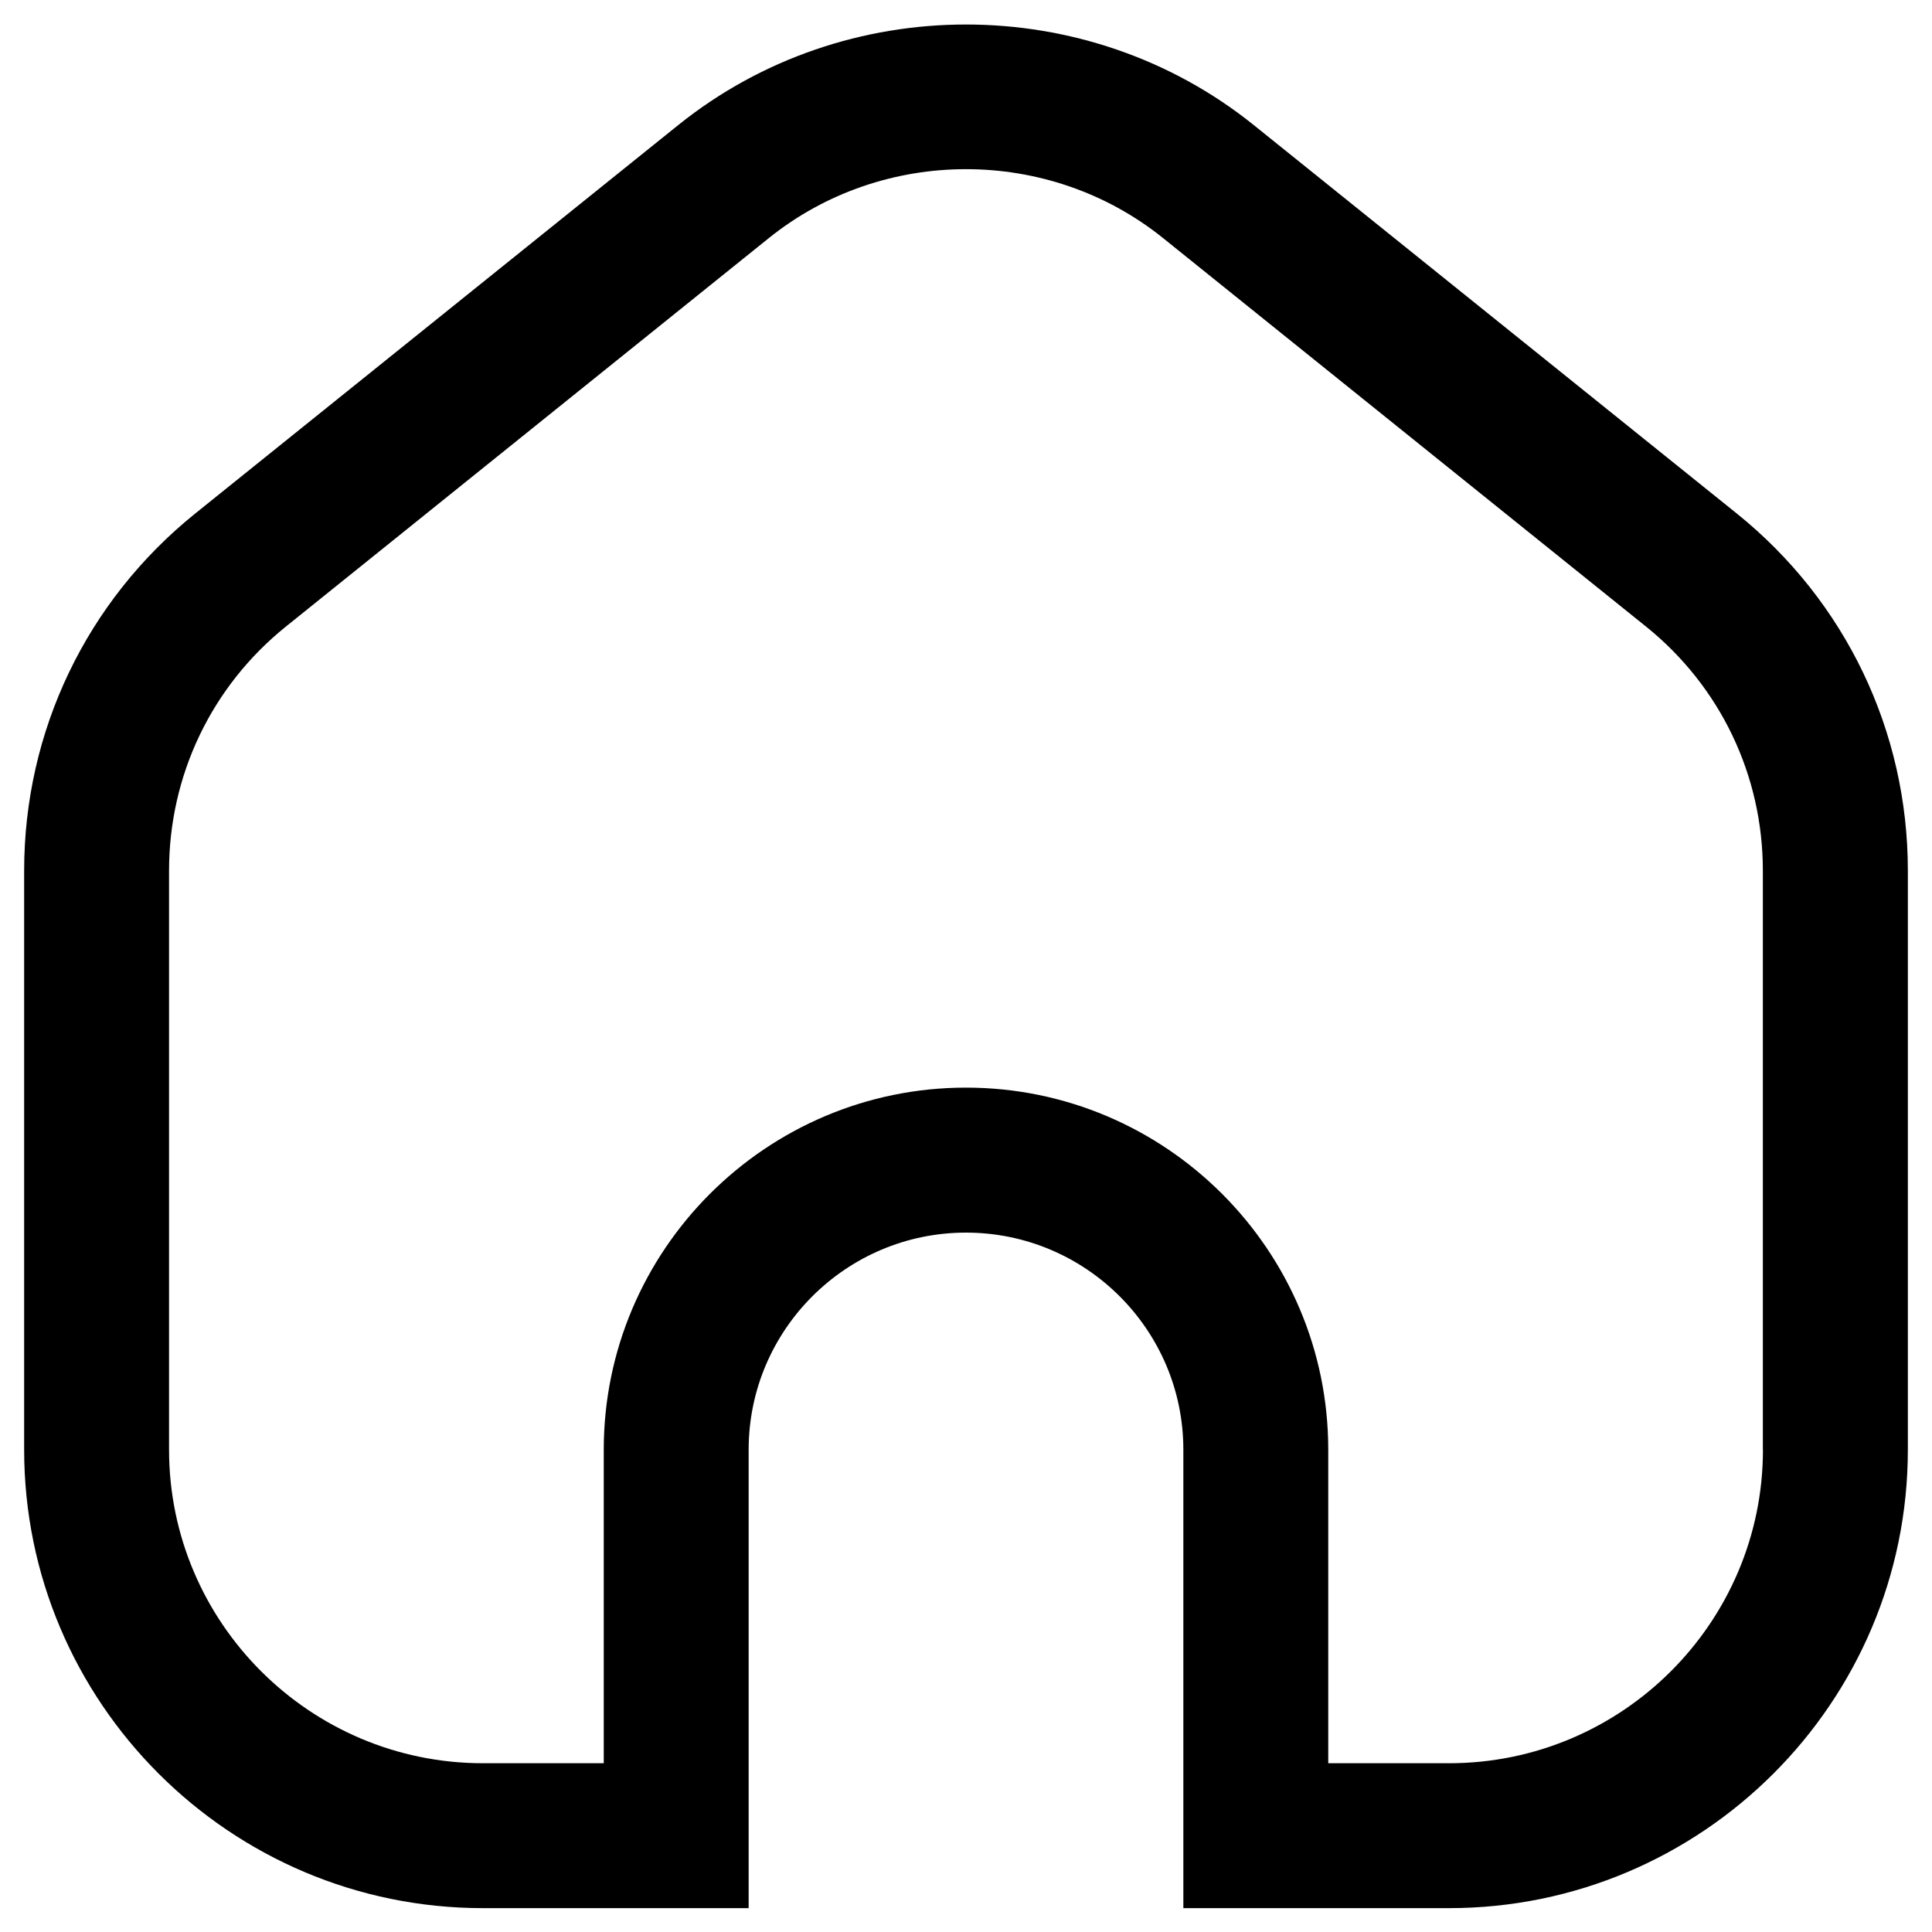 <svg width="100%" height="100%" viewBox="0 0 20 20" fill="none" xmlns="http://www.w3.org/2000/svg">
<path d="M17.978 5.315L12.978 1.294C11.252 -0.093 8.748 -0.093 7.022 1.294L2.022 5.315C0.896 6.221 0.25 7.568 0.25 9.013V15.007C0.25 17.624 2.381 19.753 5 19.753H7.75V15.007C7.75 13.768 8.759 12.76 10 12.76C11.241 12.76 12.25 13.768 12.25 15.007V19.753H15C17.619 19.753 19.75 17.625 19.75 15.007V9.013C19.75 7.568 19.104 6.221 17.978 5.315ZM18.25 15.007C18.25 16.796 16.792 18.253 15 18.253H13.75V15.007C13.75 12.941 12.068 11.259 10 11.259C7.932 11.259 6.25 12.941 6.25 15.007V18.253H5C3.208 18.253 1.75 16.796 1.75 15.007V9.013C1.75 8.025 2.191 7.104 2.961 6.485L7.961 2.463C9.143 1.514 10.857 1.514 12.038 2.463L17.038 6.485C17.808 7.104 18.249 8.025 18.249 9.013V15.007H18.25Z" fill="currentColor"/>
</svg>
